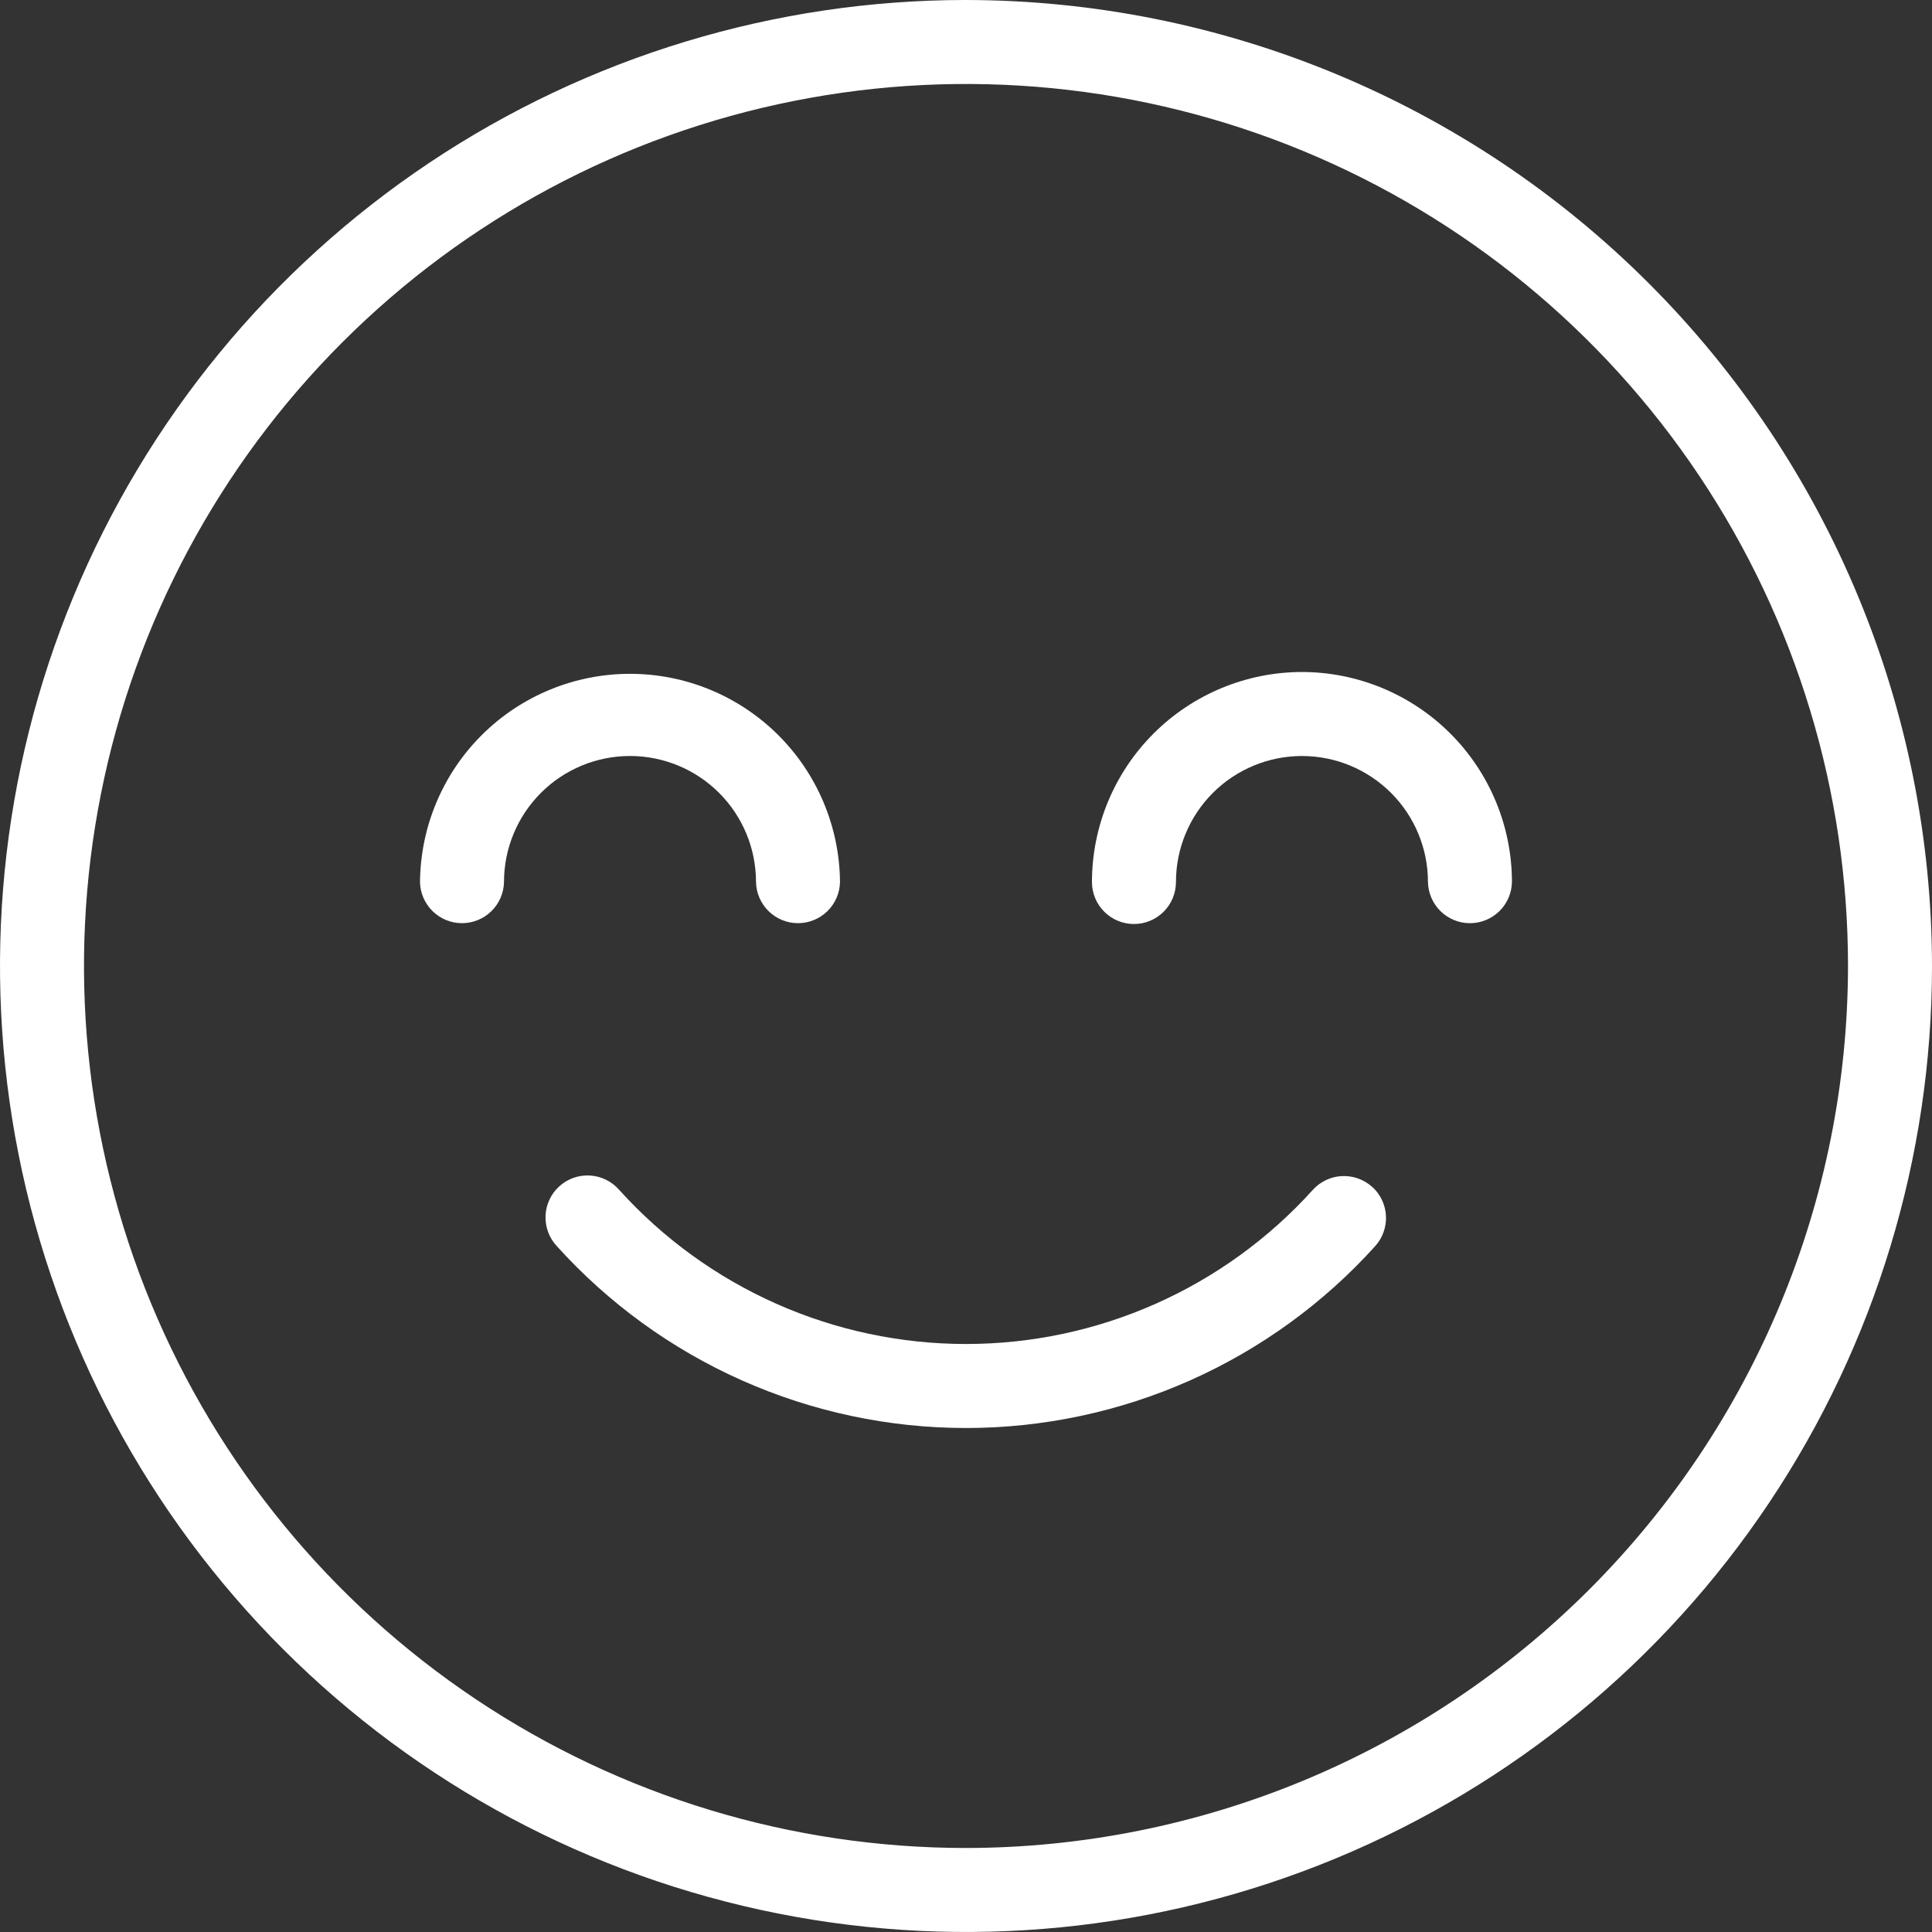 <svg width="120" height="120" viewBox="0 0 120 120" fill="none" xmlns="http://www.w3.org/2000/svg">
<rect x="0" y="0" width="120" height="120" fill="#333333" stroke="none"/>
<path fill-rule="evenodd" clip-rule="evenodd" d="M85.218 73.712C84.963 73.483 84.665 73.307 84.342 73.193C84.019 73.08 83.677 73.031 83.335 73.049C82.993 73.068 82.658 73.154 82.349 73.302C82.04 73.45 81.763 73.657 81.535 73.912C78.814 76.924 75.491 79.331 71.782 80.979C68.073 82.627 64.059 83.478 60 83.478C55.941 83.478 51.927 82.627 48.218 80.979C44.508 79.331 41.186 76.924 38.465 73.912C38.238 73.65 37.962 73.436 37.651 73.281C37.341 73.127 37.003 73.037 36.658 73.014C36.312 72.992 35.965 73.039 35.638 73.152C35.31 73.266 35.009 73.443 34.751 73.674C34.492 73.905 34.283 74.185 34.134 74.498C33.986 74.811 33.901 75.151 33.885 75.497C33.869 75.843 33.922 76.189 34.041 76.514C34.16 76.84 34.342 77.138 34.578 77.392C37.788 80.951 41.71 83.795 46.089 85.742C50.468 87.689 55.207 88.696 60 88.696C64.792 88.696 69.532 87.689 73.911 85.742C78.29 83.795 82.212 80.951 85.422 77.392C85.883 76.877 86.121 76.199 86.084 75.509C86.046 74.818 85.736 74.17 85.222 73.708" fill="white"/>
<path fill-rule="evenodd" clip-rule="evenodd" d="M60 114.782C49.165 114.782 38.573 111.569 29.564 105.549C20.555 99.53 13.534 90.974 9.387 80.964C5.241 70.953 4.156 59.938 6.27 49.311C8.383 38.684 13.601 28.923 21.263 21.262C28.924 13.6 38.685 8.382 49.312 6.269C59.939 4.155 70.954 5.24 80.965 9.386C90.975 13.533 99.531 20.554 105.55 29.563C111.57 38.572 114.783 49.164 114.783 59.999C114.767 74.523 108.99 88.449 98.72 98.719C88.45 108.989 74.525 114.766 60 114.782ZM60 -0.001C48.133 -0.001 36.533 3.518 26.666 10.111C16.799 16.704 9.109 26.075 4.567 37.038C0.026 48.002 -1.162 60.066 1.153 71.704C3.468 83.343 9.182 94.034 17.574 102.425C25.965 110.817 36.656 116.531 48.295 118.846C59.934 121.161 71.998 119.973 82.961 115.432C93.925 110.891 103.295 103.2 109.888 93.333C116.481 83.466 120 71.866 120 59.999C119.982 44.092 113.654 28.841 102.406 17.593C91.158 6.345 75.907 0.018 60 6.10352e-05V-0.001Z" fill="white"/>
<path fill-rule="evenodd" clip-rule="evenodd" d="M80.866 41.739C77.408 41.743 74.093 43.119 71.647 45.564C69.202 48.009 67.827 51.325 67.823 54.783C67.823 55.475 68.098 56.139 68.587 56.628C69.077 57.117 69.74 57.392 70.432 57.392C71.124 57.392 71.788 57.117 72.277 56.628C72.766 56.139 73.041 55.475 73.041 54.783C73.041 52.708 73.866 50.717 75.333 49.249C76.801 47.782 78.792 46.957 80.867 46.957C82.943 46.957 84.933 47.782 86.401 49.249C87.869 50.717 88.693 52.708 88.693 54.783C88.707 55.466 88.987 56.117 89.475 56.595C89.963 57.073 90.619 57.341 91.302 57.341C91.985 57.341 92.641 57.073 93.128 56.595C93.616 56.117 93.897 55.466 93.91 54.783C93.907 51.325 92.531 48.009 90.086 45.564C87.641 43.119 84.325 41.743 80.867 41.739" fill="white"/>
<path fill-rule="evenodd" clip-rule="evenodd" d="M46.957 54.782C46.97 55.465 47.251 56.115 47.739 56.594C48.227 57.072 48.882 57.34 49.565 57.34C50.248 57.34 50.904 57.072 51.392 56.594C51.88 56.115 52.161 55.465 52.174 54.782C52.144 51.343 50.756 48.054 48.313 45.632C45.871 43.211 42.57 41.852 39.13 41.852C35.691 41.852 32.39 43.211 29.947 45.632C27.505 48.054 26.117 51.343 26.087 54.782C26.1 55.465 26.381 56.115 26.869 56.594C27.357 57.072 28.012 57.34 28.695 57.34C29.378 57.34 30.034 57.072 30.522 56.594C31.01 56.115 31.291 55.465 31.304 54.782C31.304 52.706 32.129 50.716 33.596 49.248C35.064 47.78 37.055 46.956 39.13 46.956C41.206 46.956 43.197 47.78 44.665 49.248C46.132 50.716 46.957 52.706 46.957 54.782Z" fill="white"/>
</svg>
